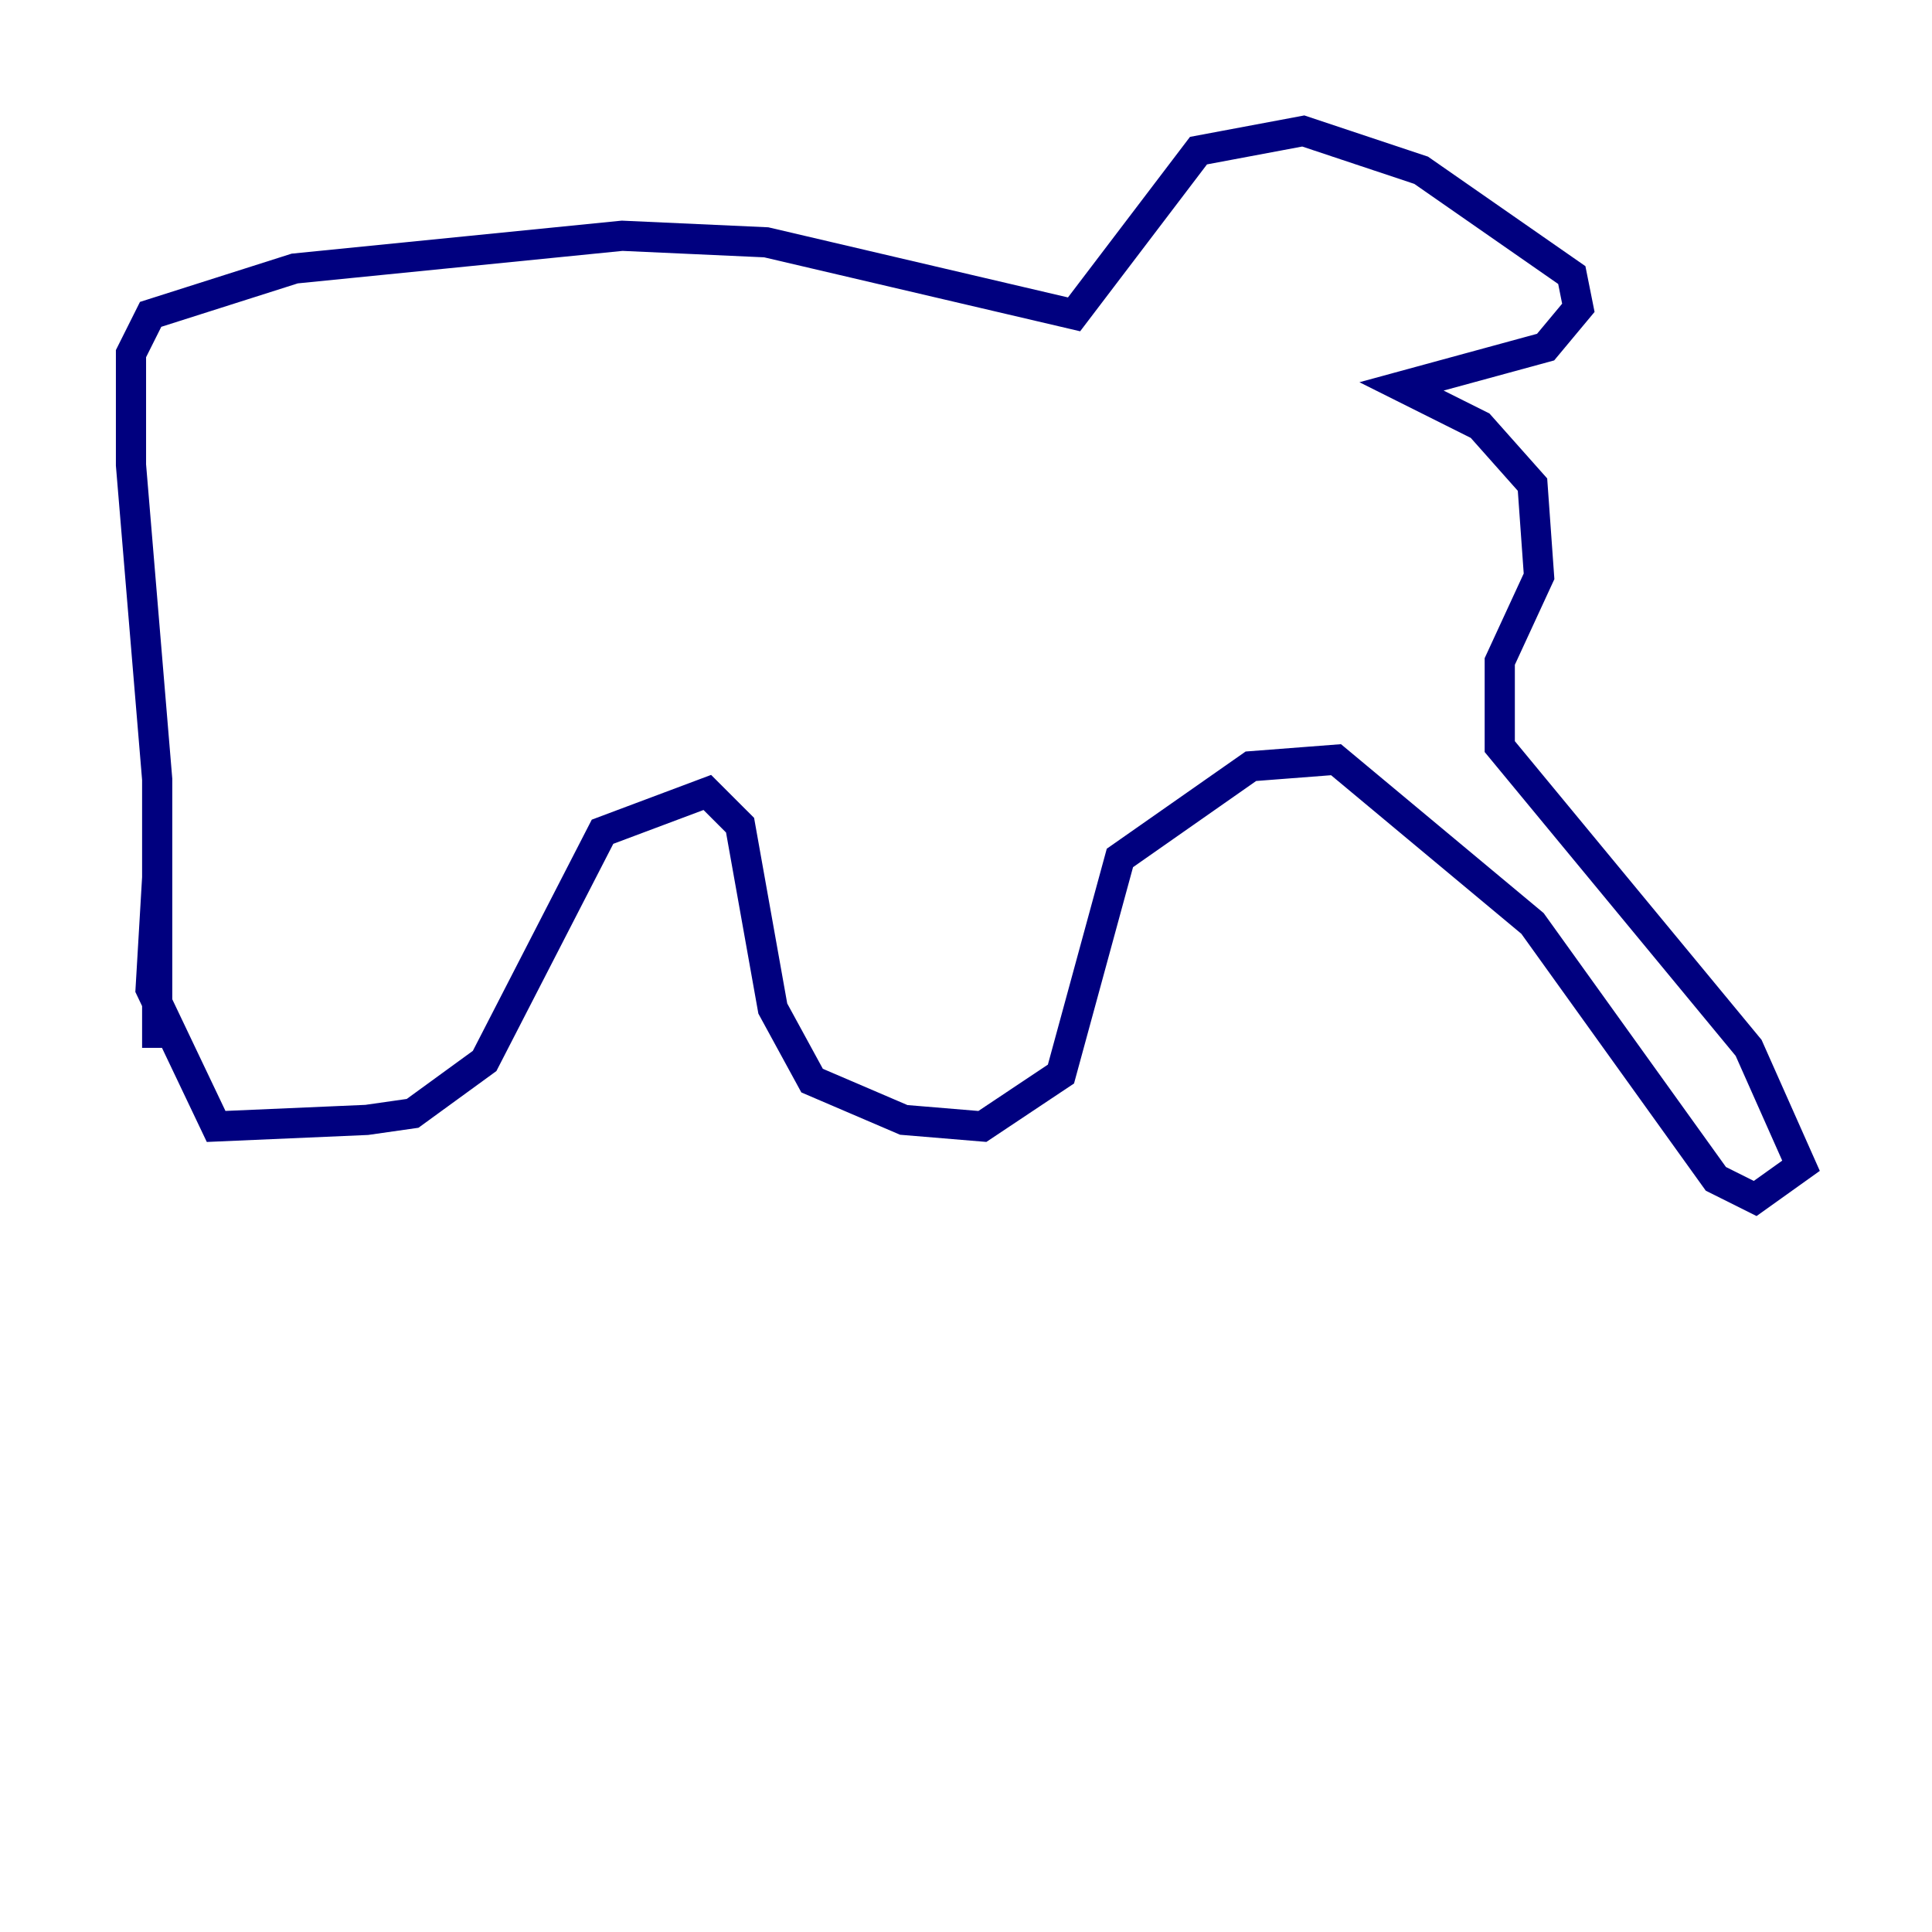 <?xml version="1.0" encoding="utf-8" ?>
<svg baseProfile="tiny" height="128" version="1.2" viewBox="0,0,128,128" width="128" xmlns="http://www.w3.org/2000/svg" xmlns:ev="http://www.w3.org/2001/xml-events" xmlns:xlink="http://www.w3.org/1999/xlink"><defs /><polyline fill="none" points="10.414,69.424 10.414,51.634 8.678,30.807 8.678,23.43 9.98,20.827 19.525,17.79 41.22,15.62 50.766,16.054 71.159,20.827 79.403,9.98 86.346,8.678 94.156,11.281 104.136,18.224 104.57,20.393 102.4,22.997 92.854,25.6 98.061,28.203 101.532,32.108 101.966,38.183 99.363,43.824 99.363,49.464 115.851,69.424 119.322,77.234 116.285,79.403 113.681,78.102 101.532,61.18 88.515,50.332 82.875,50.766 74.197,56.841 70.291,71.159 65.085,74.63 59.878,74.197 53.803,71.593 51.2,66.82 49.031,54.671 46.861,52.502 39.919,55.105 32.108,70.291 27.336,73.763 24.298,74.197 14.319,74.63 9.98,65.519 10.414,58.142" stroke="#00007f" stroke-width="2" /></svg>